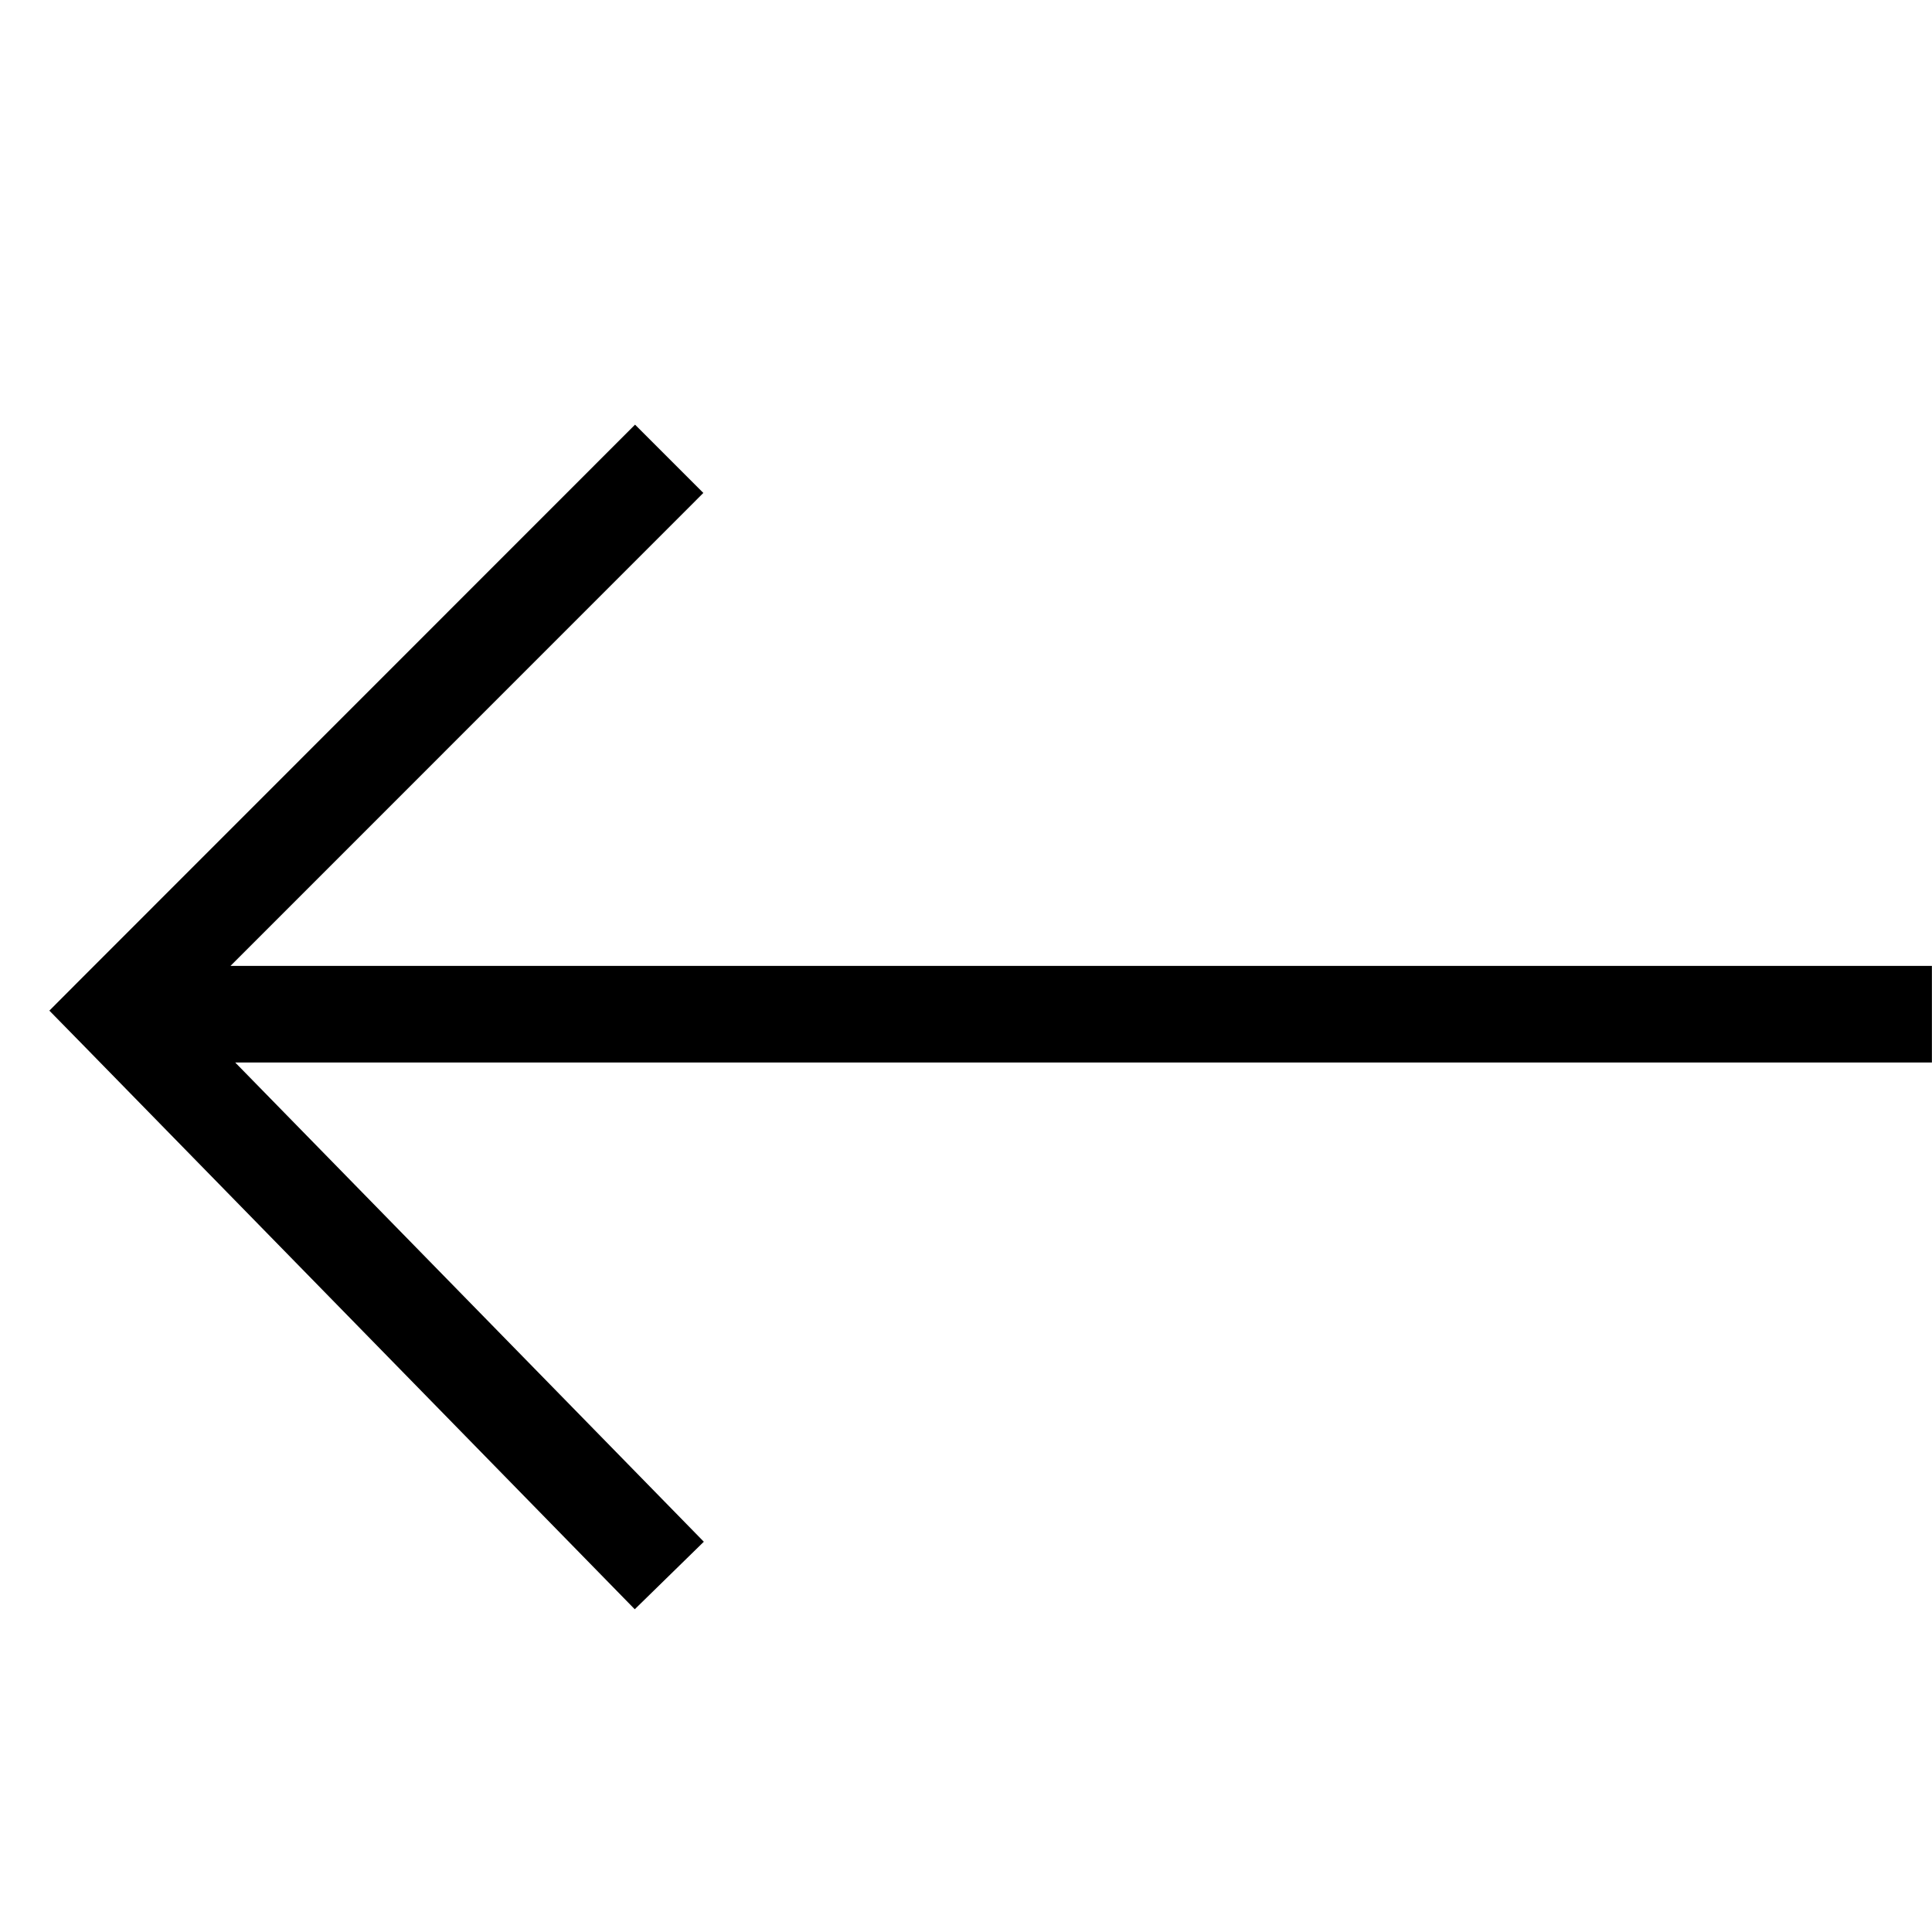 <svg width="20" height="20" viewBox="0 0 20 20" fill="none" xmlns="http://www.w3.org/2000/svg">
<path fill-rule="evenodd" clip-rule="evenodd" d="M7.286,15.96l-0.715,0.699l-5.714,-5.844l-0.346,-0.353l0.349,-0.35l5.714,-5.716l0.707,0.707l-4.895,4.896h17.613v1h-17.564z" fill="black"/>
</svg>
